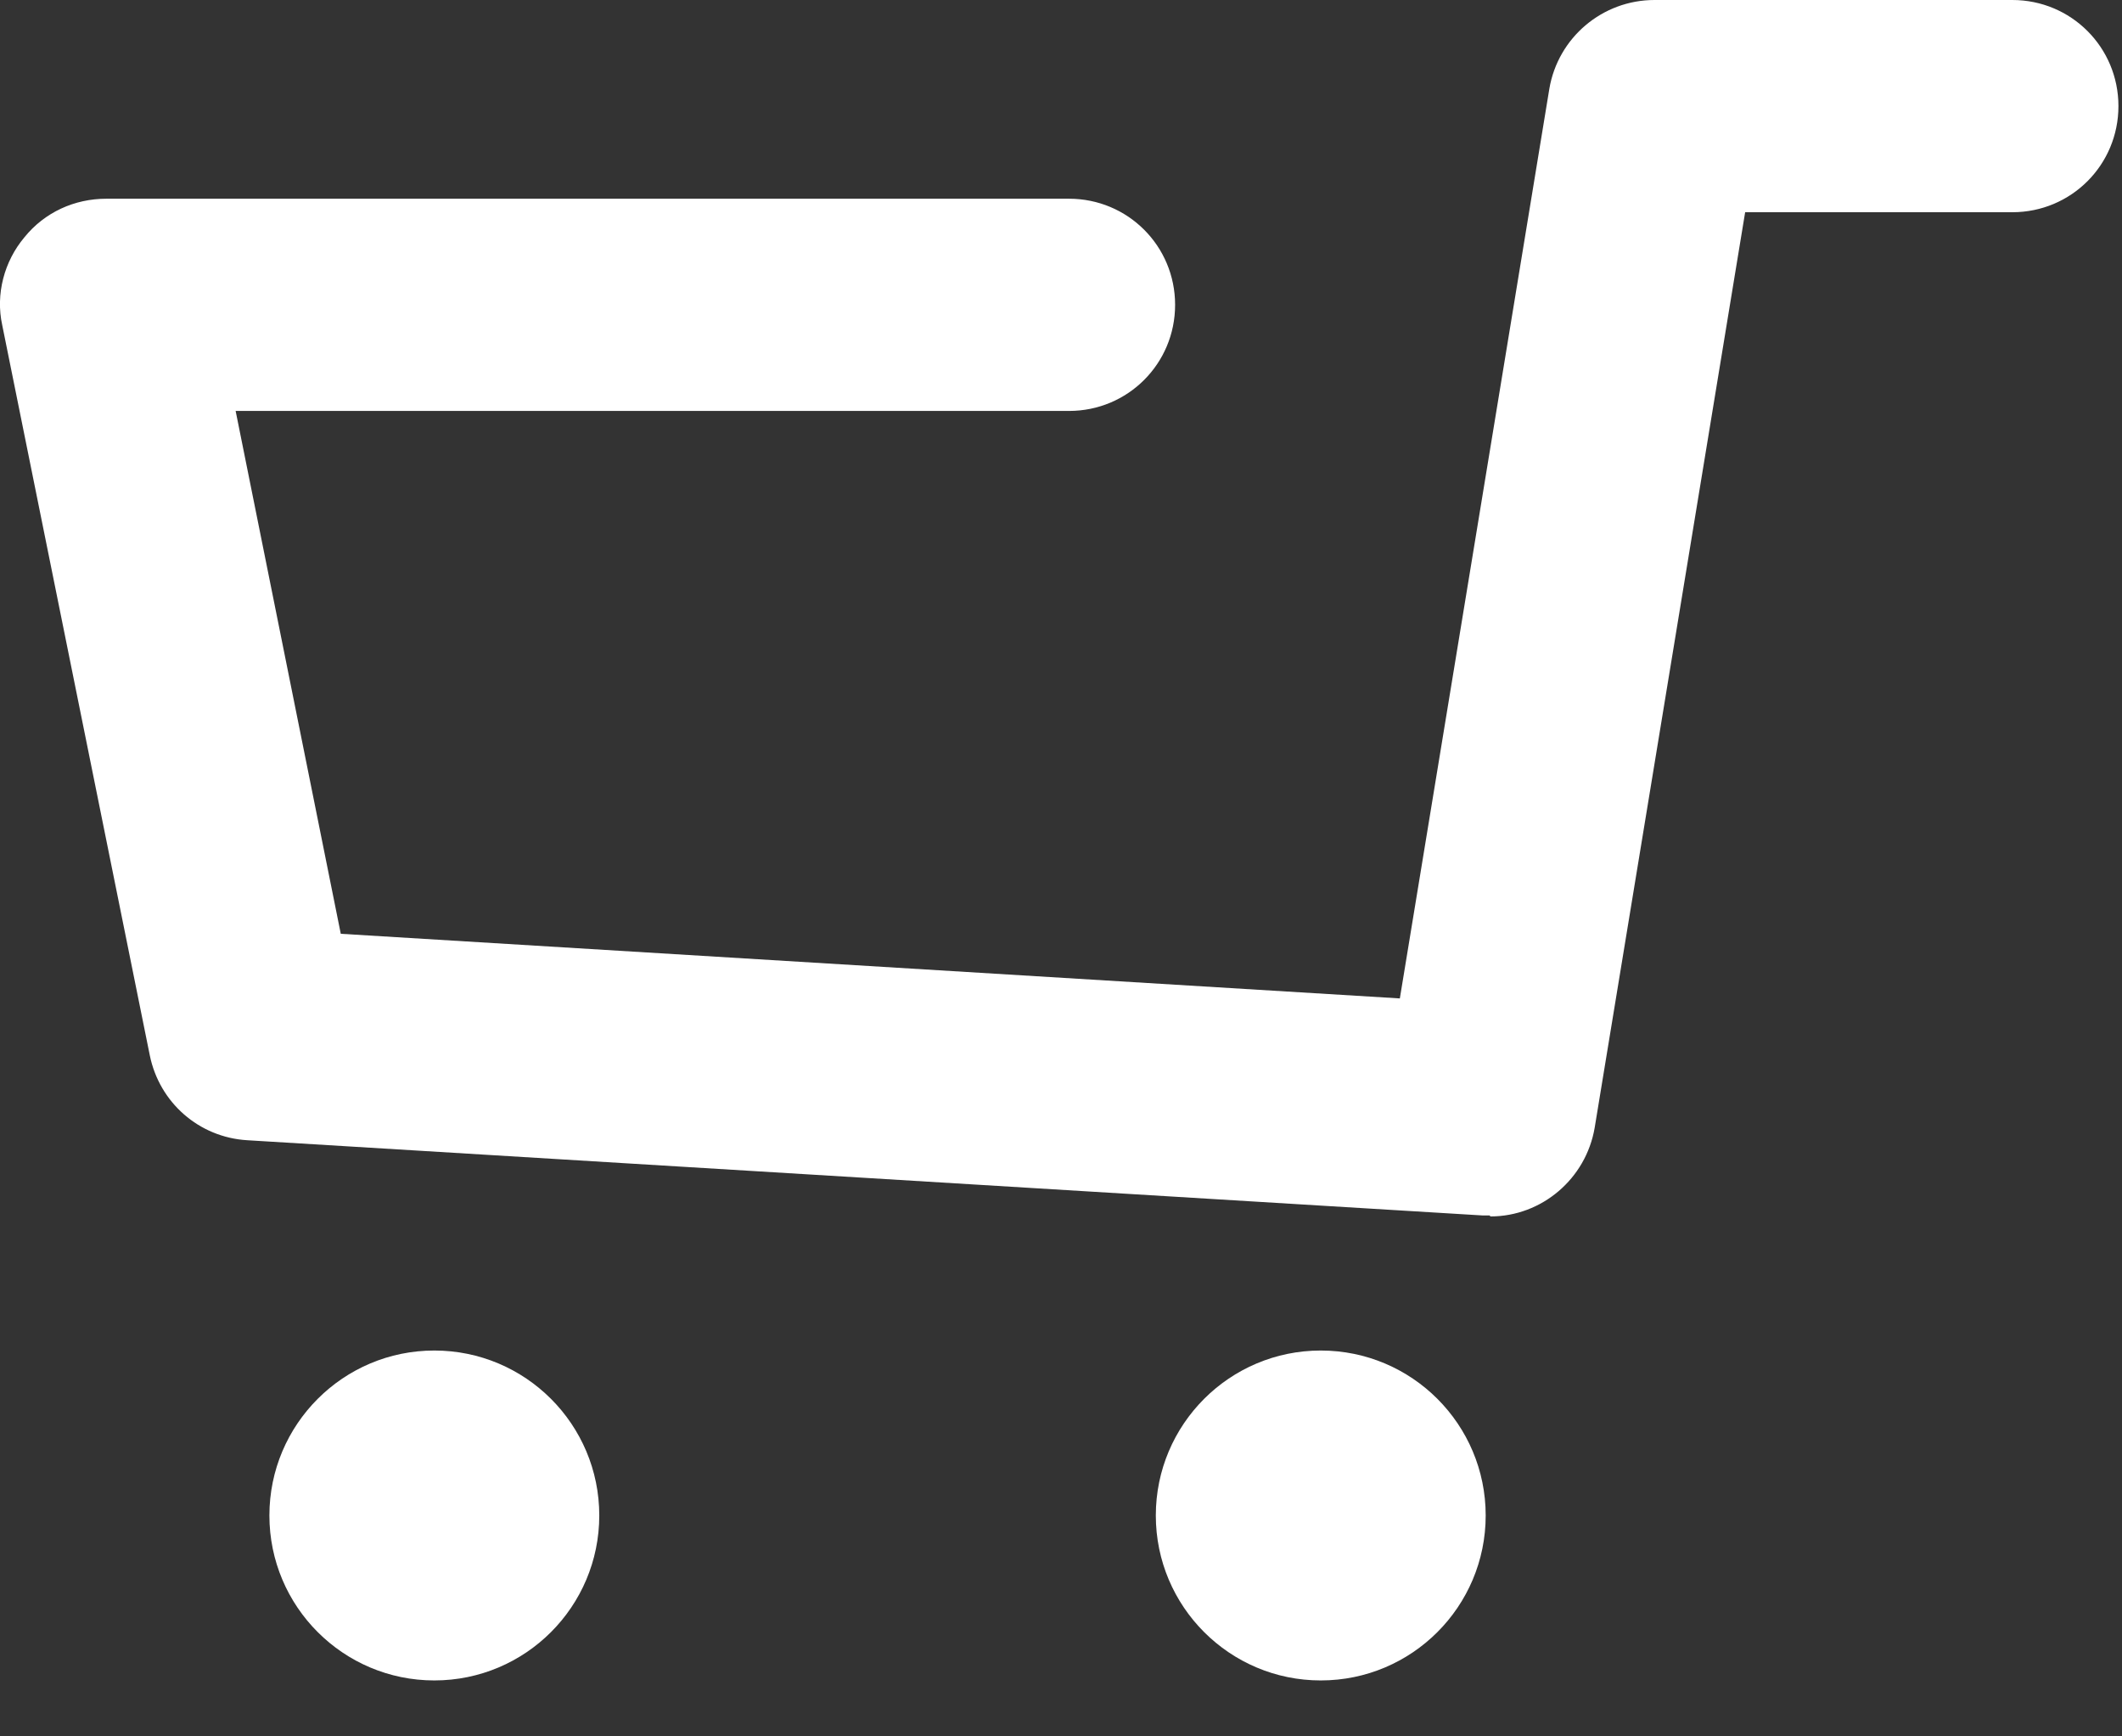 <svg width="22" height="18" viewBox="0 0 22 18" fill="none" xmlns="http://www.w3.org/2000/svg">
<rect x="0" y="0" width="22" height="18" fill="#333333" stroke="none"/>
<path d="M15.443 12.6C15.443 12.6 15.393 12.6 15.373 12.6L2.563 11.82C2.063 11.79 1.653 11.43 1.553 10.94L0.023 3.37C-0.047 3.05 0.043 2.71 0.253 2.46C0.463 2.2 0.773 2.06 1.103 2.06H11.083C11.693 2.06 12.183 2.55 12.183 3.16C12.183 3.77 11.693 4.26 11.083 4.26H2.443L3.533 9.68L14.513 10.35L16.063 0.92C16.153 0.39 16.613 0 17.153 0H20.863C21.473 0 21.963 0.49 21.963 1.1C21.963 1.71 21.473 2.2 20.863 2.2H18.093L16.533 11.69C16.443 12.22 15.983 12.61 15.453 12.61L15.443 12.6Z" fill="white"/>
<path d="M4.503 17.42C5.448 17.42 6.213 16.654 6.213 15.71C6.213 14.766 5.448 14 4.503 14C3.559 14 2.793 14.766 2.793 15.71C2.793 16.654 3.559 17.42 4.503 17.42Z" fill="white"/>
<path d="M13.693 17.42C14.638 17.42 15.403 16.654 15.403 15.71C15.403 14.766 14.638 14 13.693 14C12.749 14 11.983 14.766 11.983 15.71C11.983 16.654 12.749 17.42 13.693 17.42Z" fill="white"/>
</svg>
